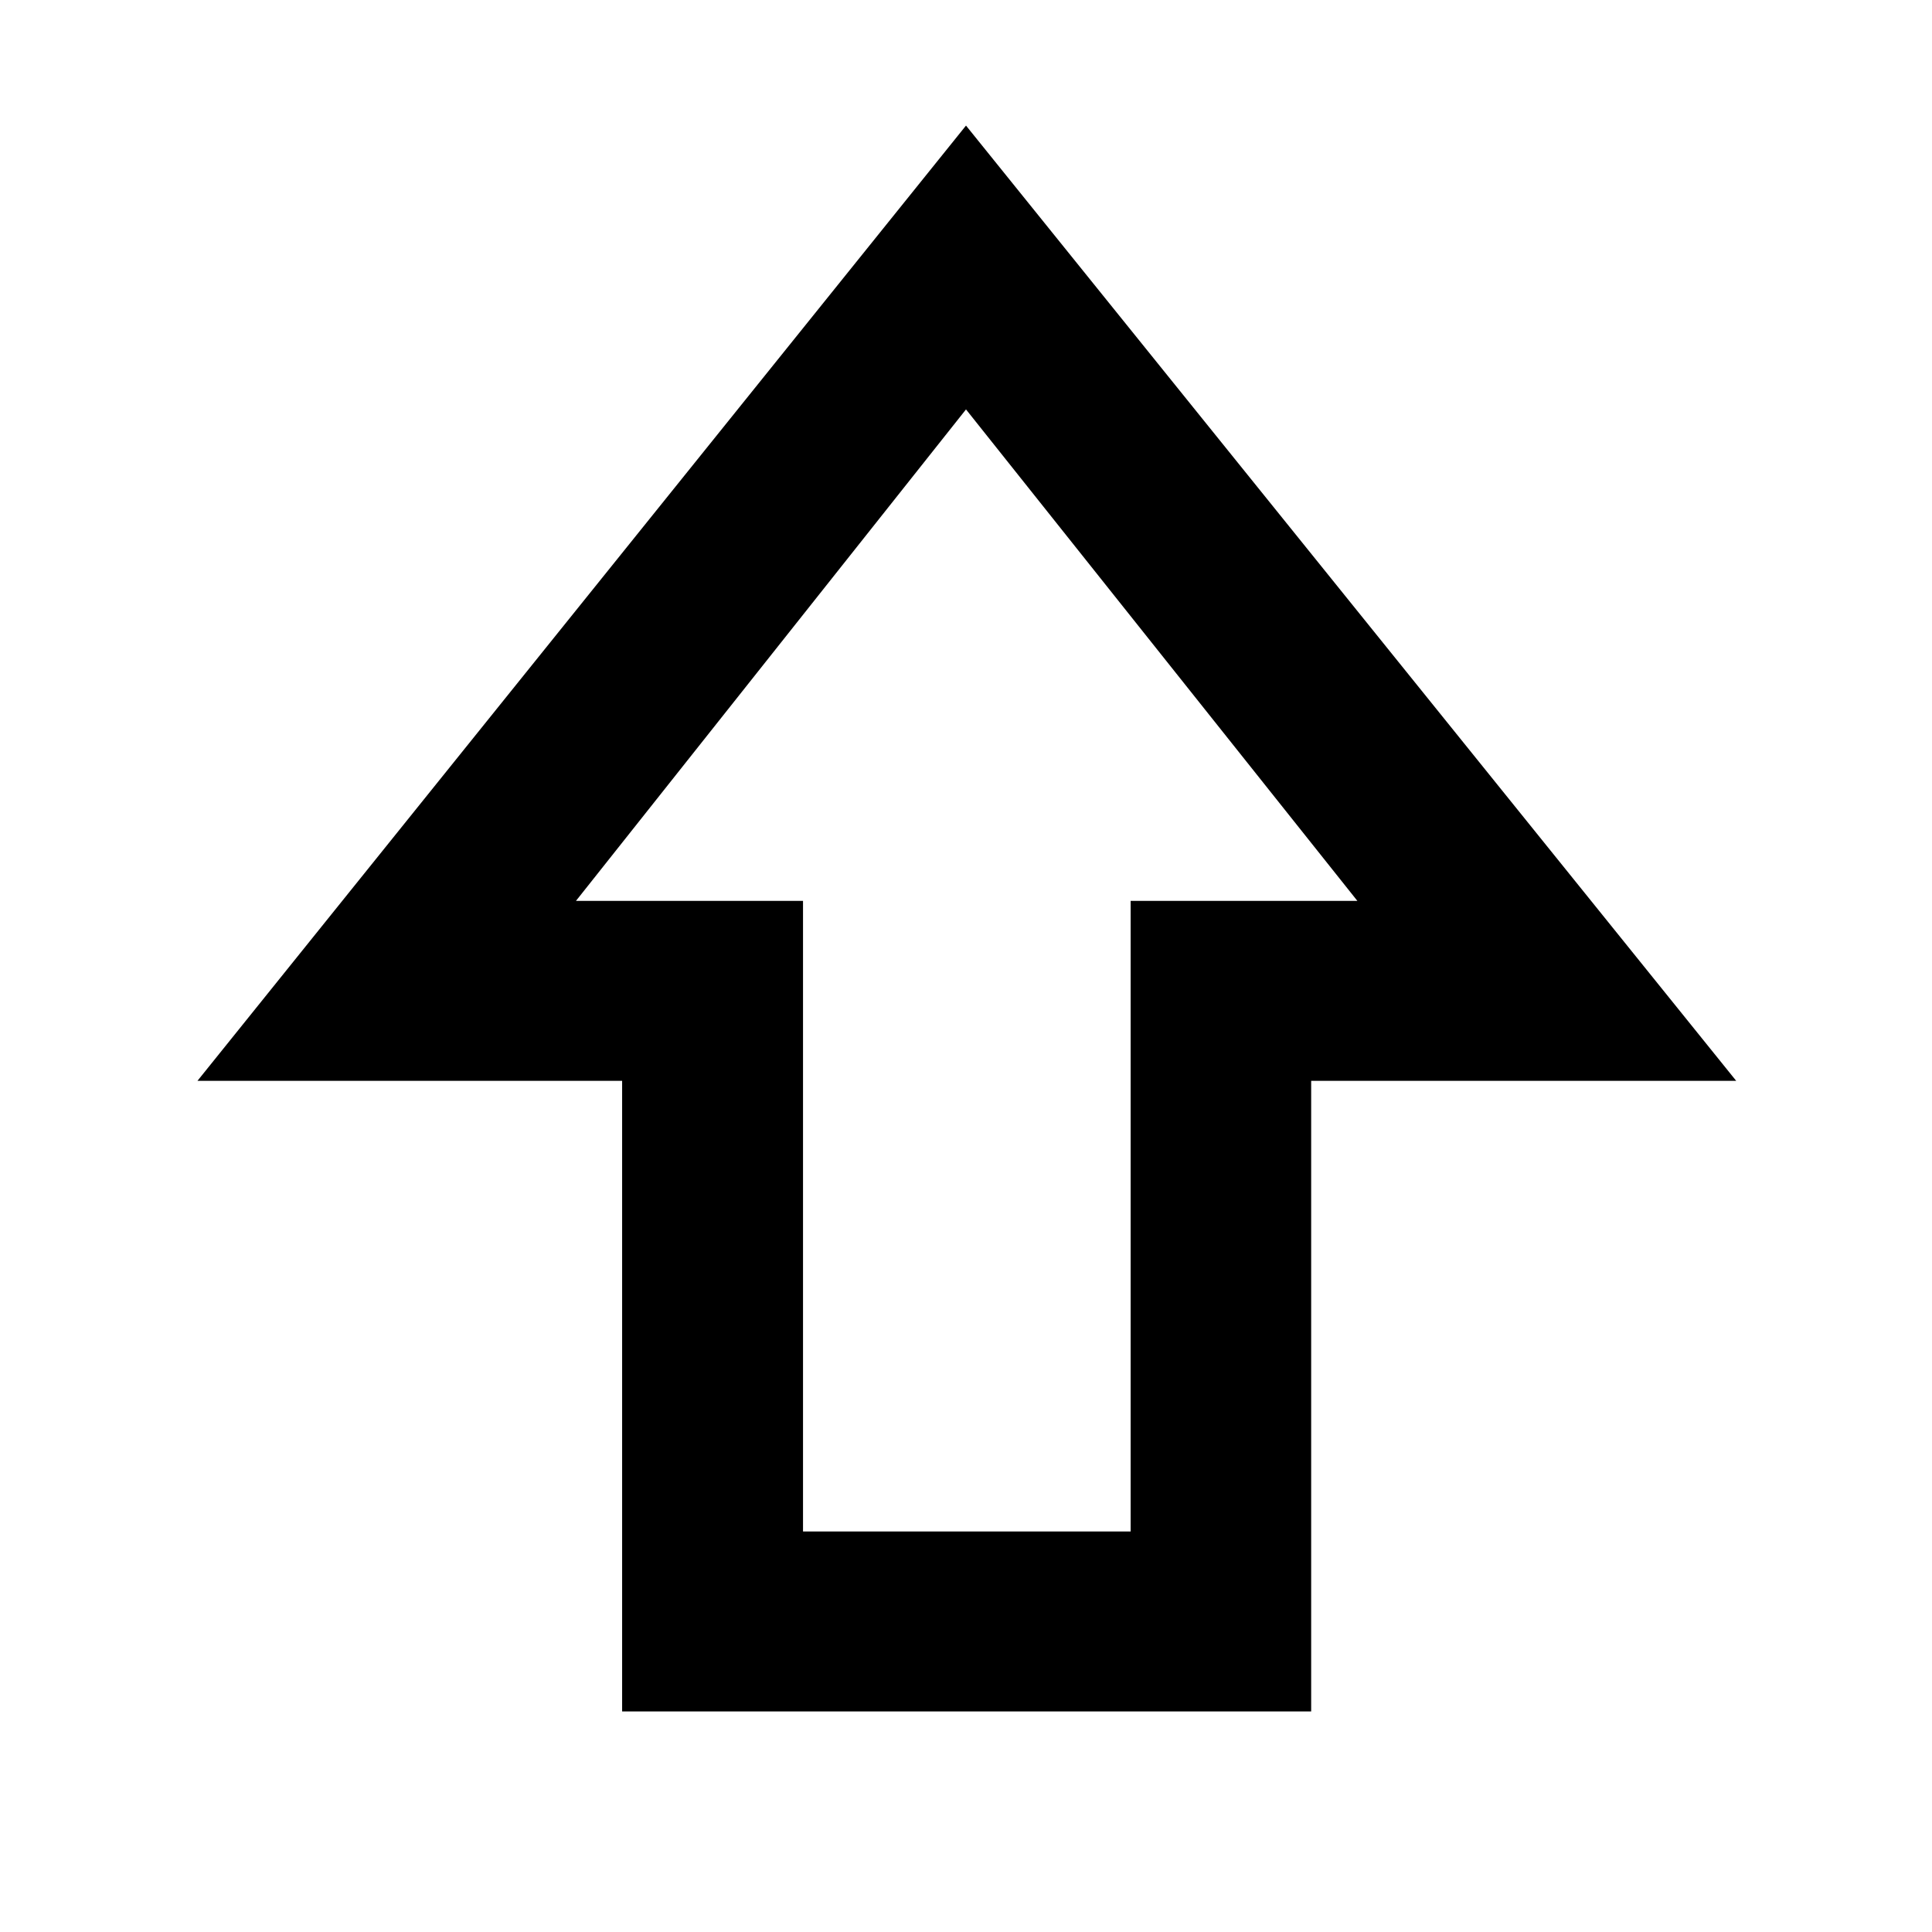 <svg xmlns="http://www.w3.org/2000/svg" height="40" viewBox="0 96 960 960" width="40"><path d="M309.13 946.406V633.073H98.109L480 158.399l382.717 474.674H651.512v313.333H309.13Zm89.884-89.42h162.798V543.653h112.667L480 299.434 286.187 543.653h112.827v313.333ZM480 543.653Z"/></svg>